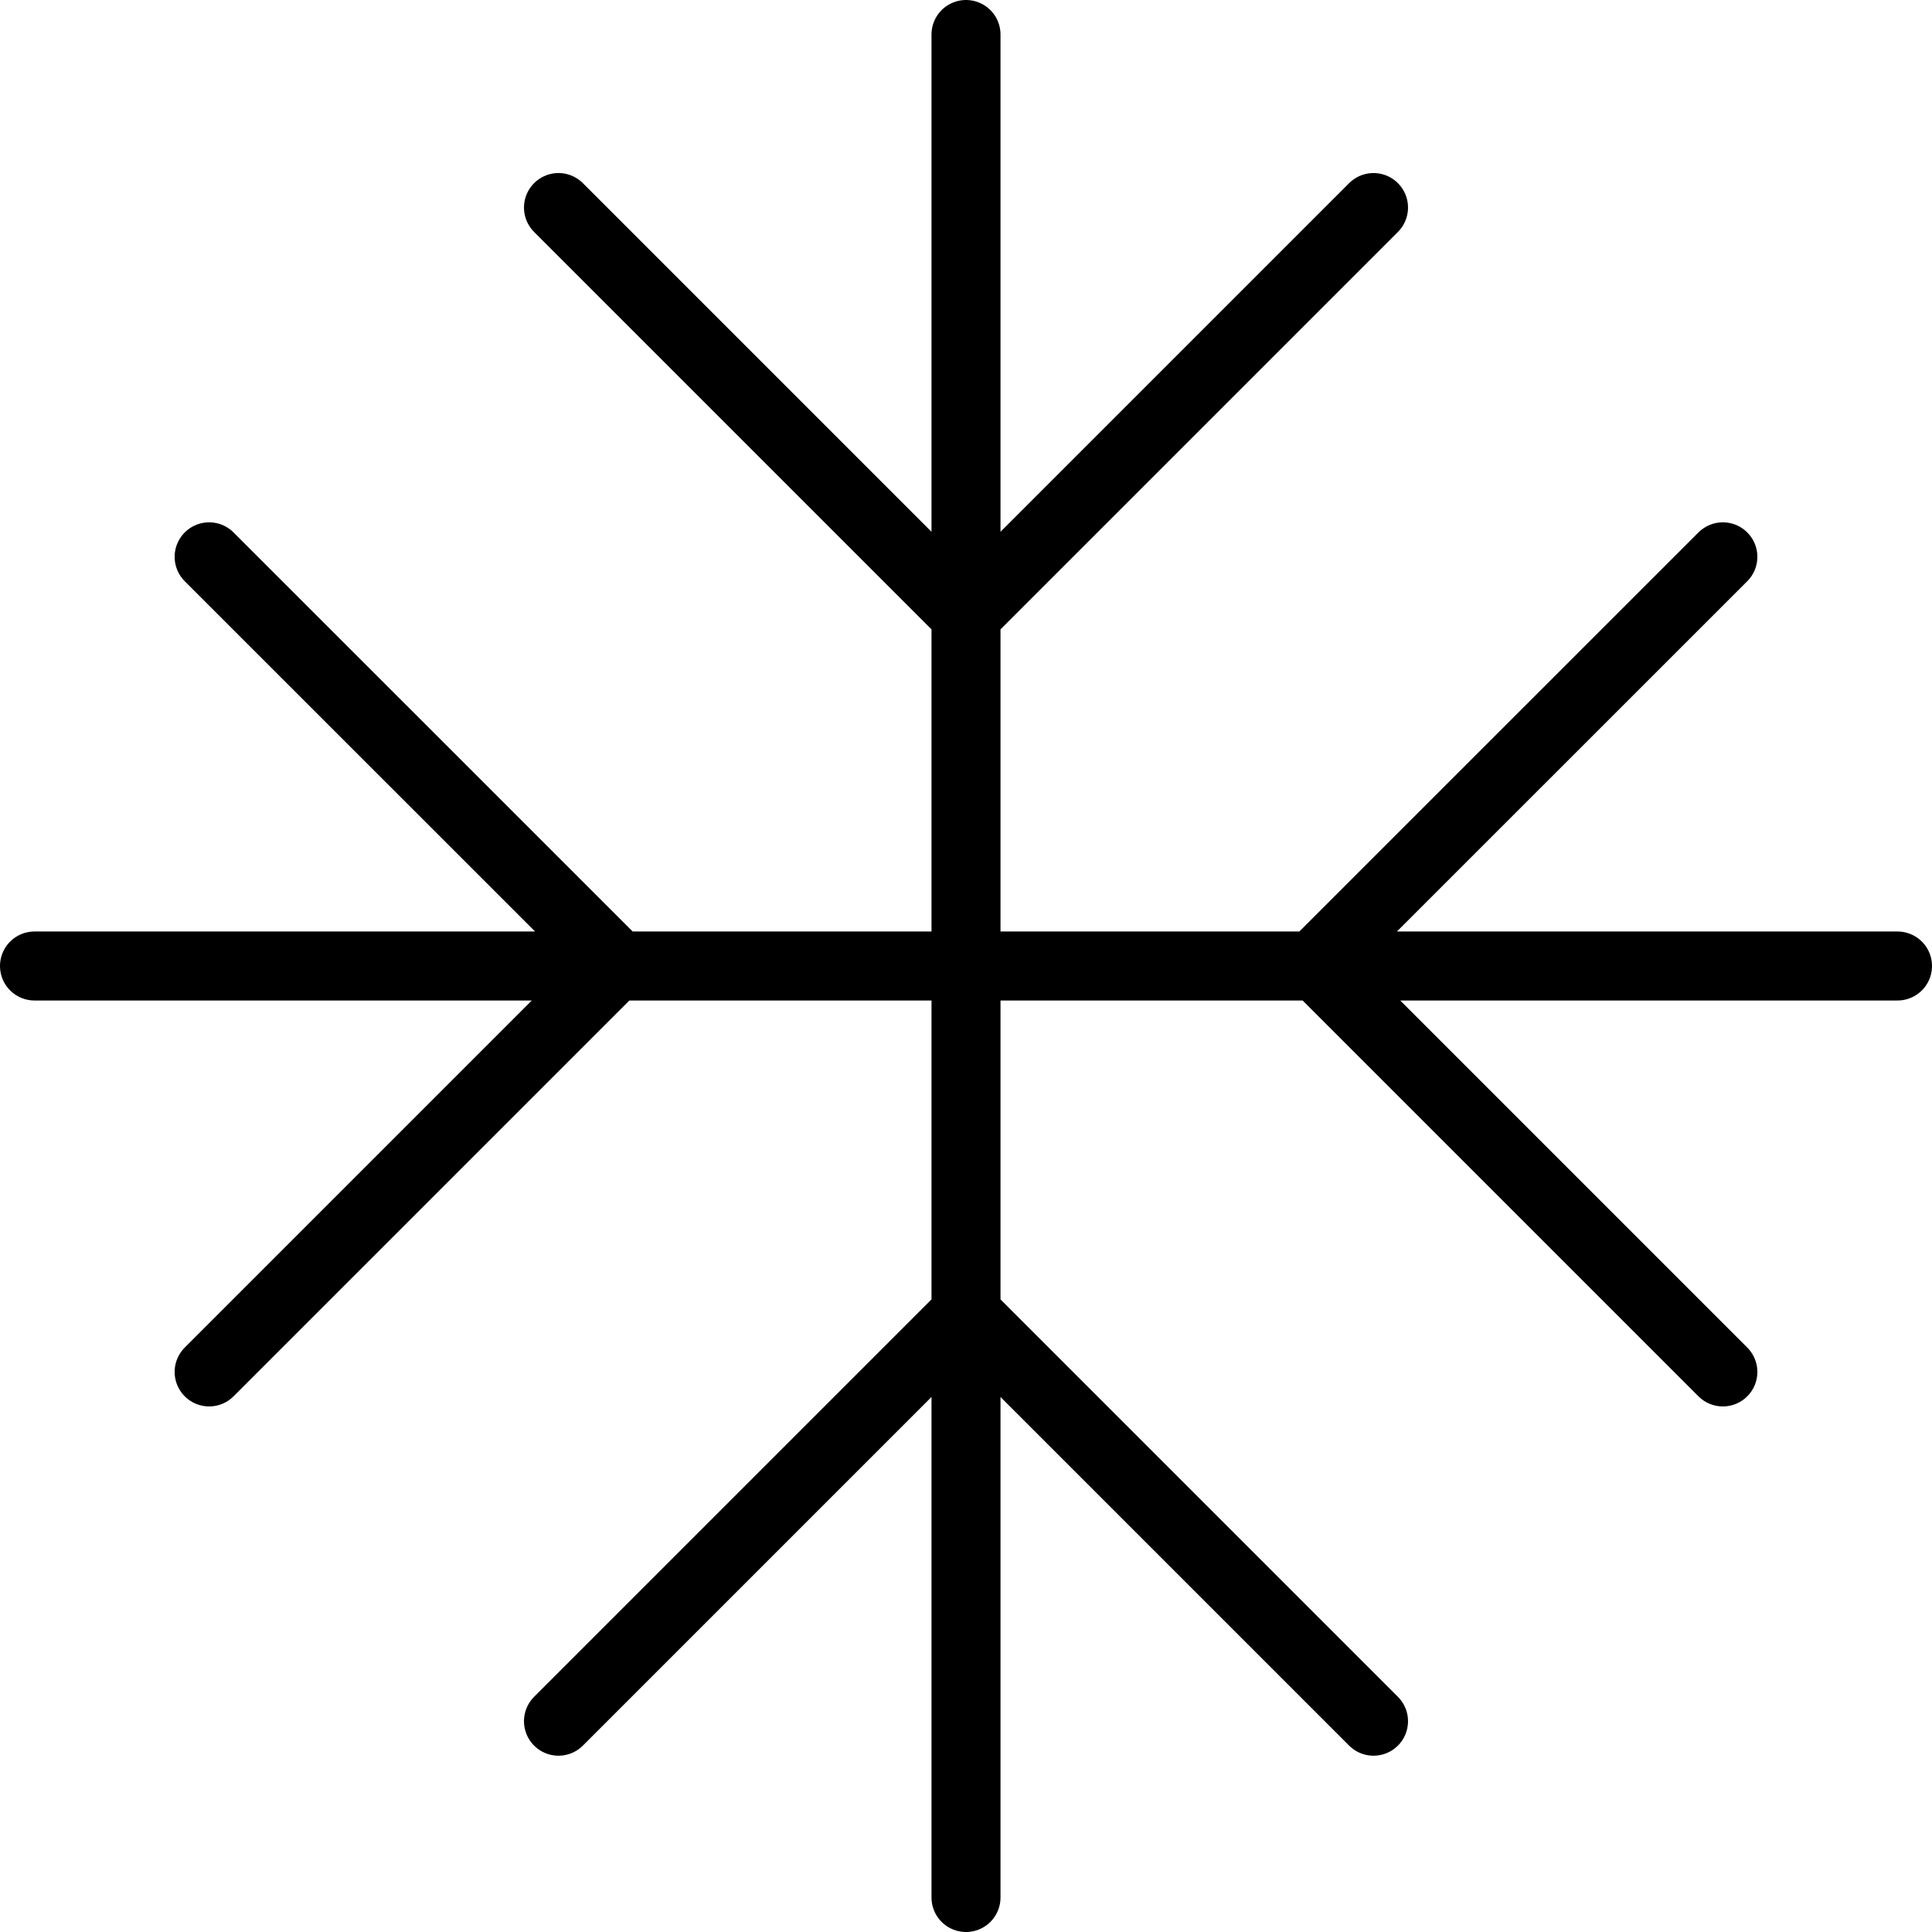 <svg width="28" height="28" viewBox="0 0 28 28" fill="none" xmlns="http://www.w3.org/2000/svg">
<path d="M14 0.5V27.5M27.5 14H0.5M24.969 8.07L19.062 13.976L24.969 19.883M3.031 19.883L8.938 13.976L3.031 8.07M19.906 24.945L14 19.039L8.094 24.945M8.094 3.008L14 8.914L19.906 3.008" stroke="black" stroke-linecap="round" stroke-linejoin="round"/>
</svg>
